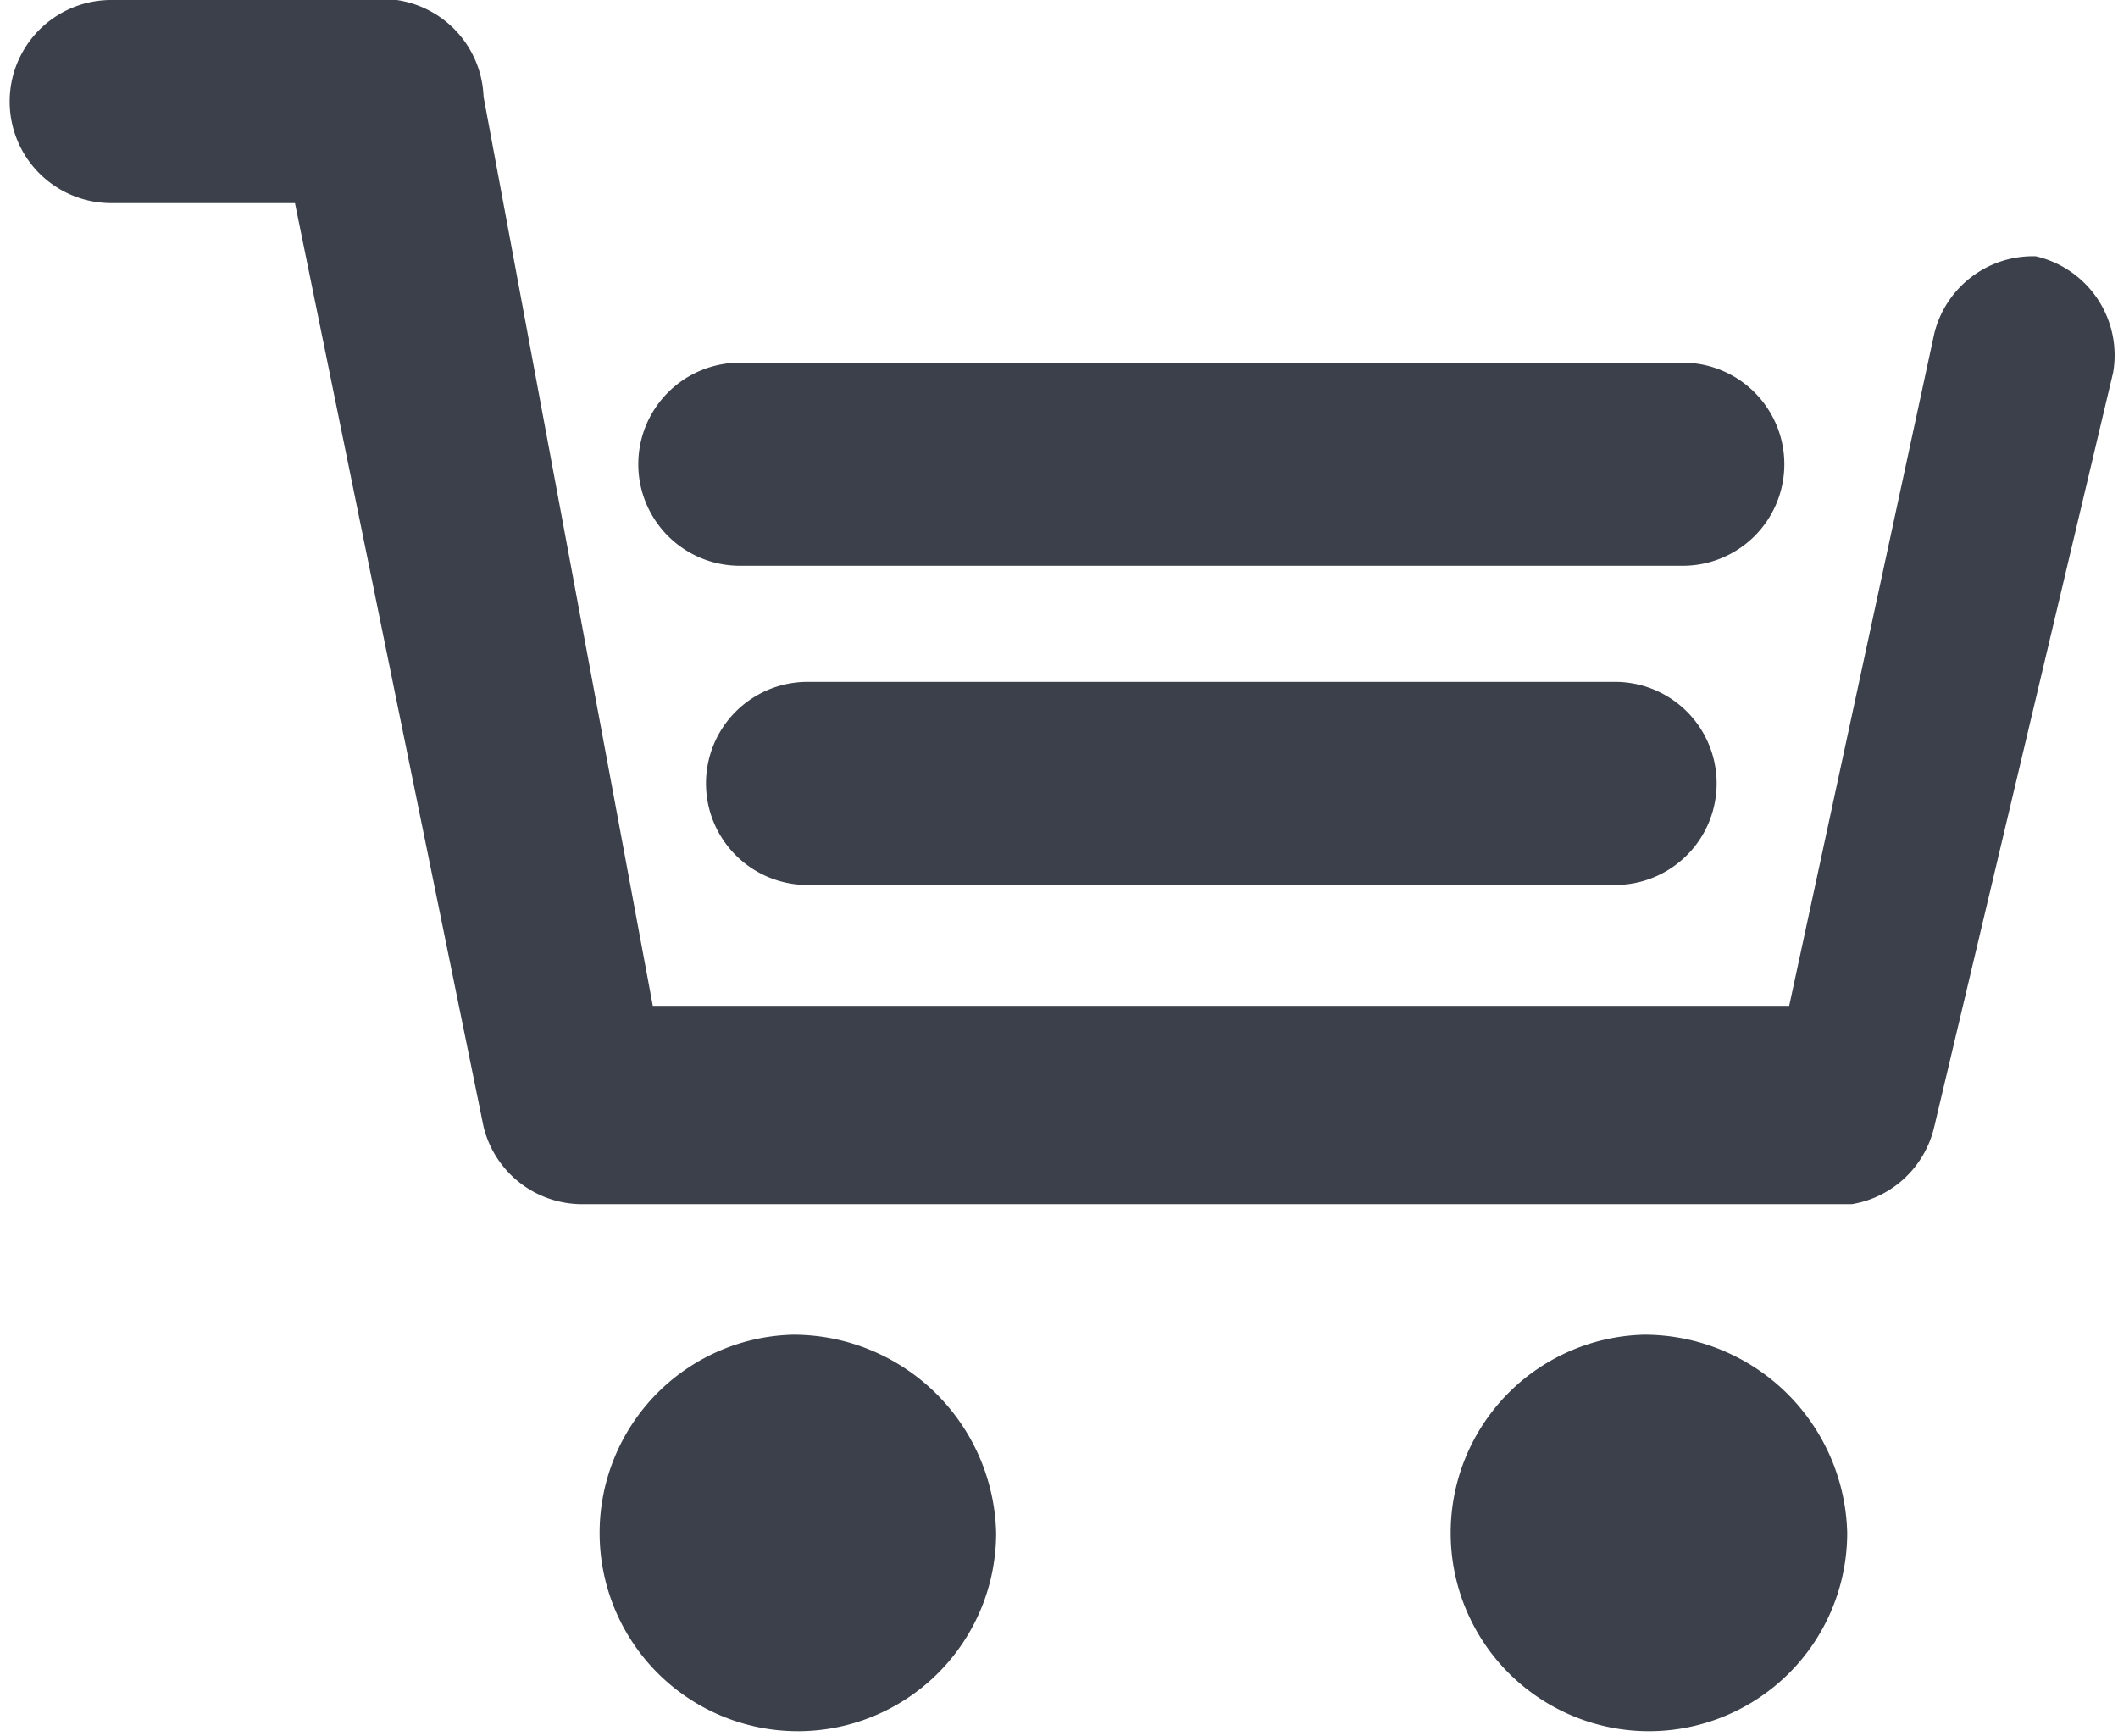 <svg xmlns="http://www.w3.org/2000/svg" viewBox="0 0 4.38 3.59"><defs><style>.cls-1{fill:#3b404a;}</style></defs><title>Ресурс 1</title><g id="Шар_2" data-name="Шар 2"><g id="Слой_1" data-name="Слой 1"><g id="_Група_" data-name="&lt;Група&gt;"><path class="cls-1" d="M4.21.53A.21.21,0,0,0,4,.69l-.3,1.39H1.35L1,.2A.21.21,0,0,0,.76,0L.23,0a.21.21,0,1,0,0,.42l.38,0L1,2.33a.21.21,0,0,0,.21.16H3.83A.21.21,0,0,0,4,2.33L4.37.77A.21.21,0,0,0,4.21.53ZM1.64,2.76a.41.41,0,1,0,.42.41A.42.42,0,0,0,1.64,2.76Zm1.76,0a.41.41,0,1,0,.42.41A.42.42,0,0,0,3.4,2.76ZM1.53,1.17H3.48a.21.21,0,1,0,0-.42H1.53a.21.21,0,1,0,0,.42Zm.14.24a.21.21,0,1,0,0,.42H3.34a.21.21,0,1,0,0-.42Z"/></g></g></g></svg>